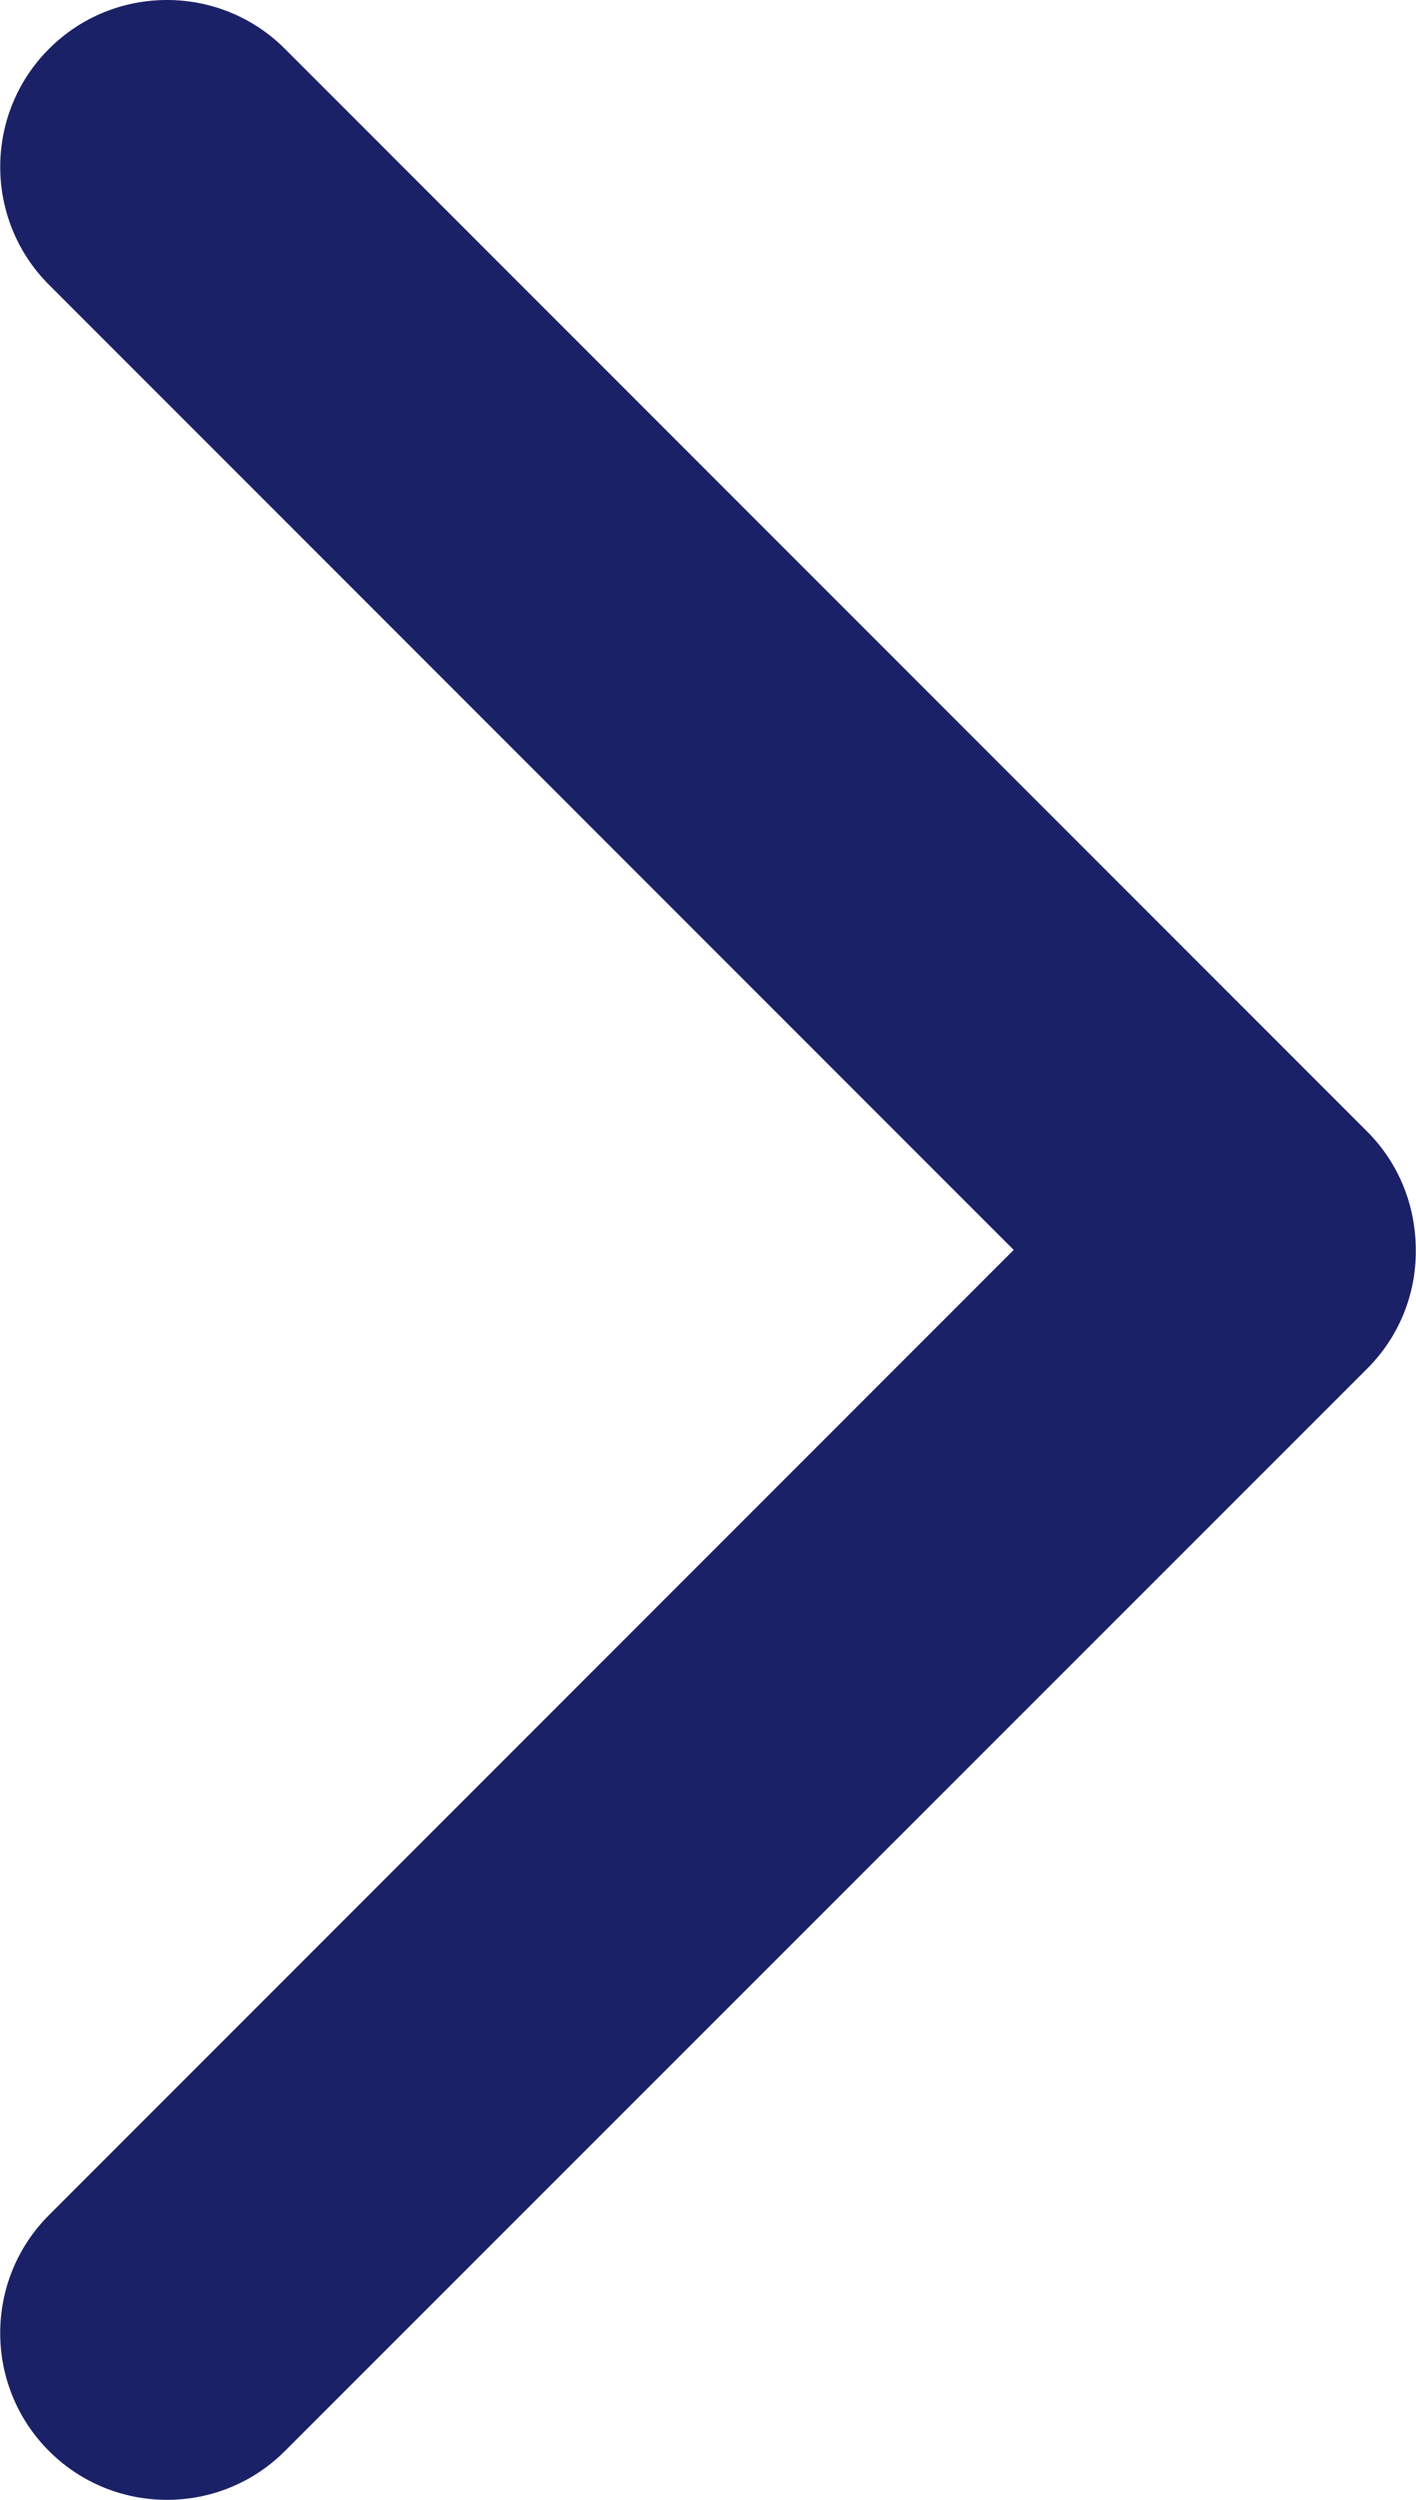<?xml version="1.0" encoding="UTF-8"?>
<svg width="34px" height="60px" viewBox="0 0 34 60" version="1.1" xmlns="http://www.w3.org/2000/svg" xmlns:xlink="http://www.w3.org/1999/xlink">
    <!-- Generator: Sketch 58 (84663) - https://sketch.com -->
    <title>arrow</title>
    <desc>Created with Sketch.</desc>
    <g id="08_settings" stroke="none" stroke-width="1" fill="none" fill-rule="evenodd">
        <g id="08_settings_01" transform="translate(-885, -881)" fill="#1B2166">
            <g id="white-card" transform="translate(10, 512)">
                <g id="options" transform="translate(155, 324)">
                    <g id="personal-details">
                        <path d="M752.825,72.156 L726.841,46.172 C725.279,44.609 722.739,44.609 721.177,46.172 C719.615,47.734 719.614,50.274 721.177,51.836 L744.34,75 L721.177,98.164 C719.614,99.726 719.614,102.266 721.177,103.828 C722.739,105.39 725.279,105.391 726.841,103.828 L752.825,77.852 C753.619,77.059 754.003,76.026 753.995,75.008 C753.995,73.967 753.61,72.941 752.825,72.156 L752.825,72.156 Z" id="arrow"></path>
                    </g>
                </g>
            </g>
        </g>
    </g>
</svg>